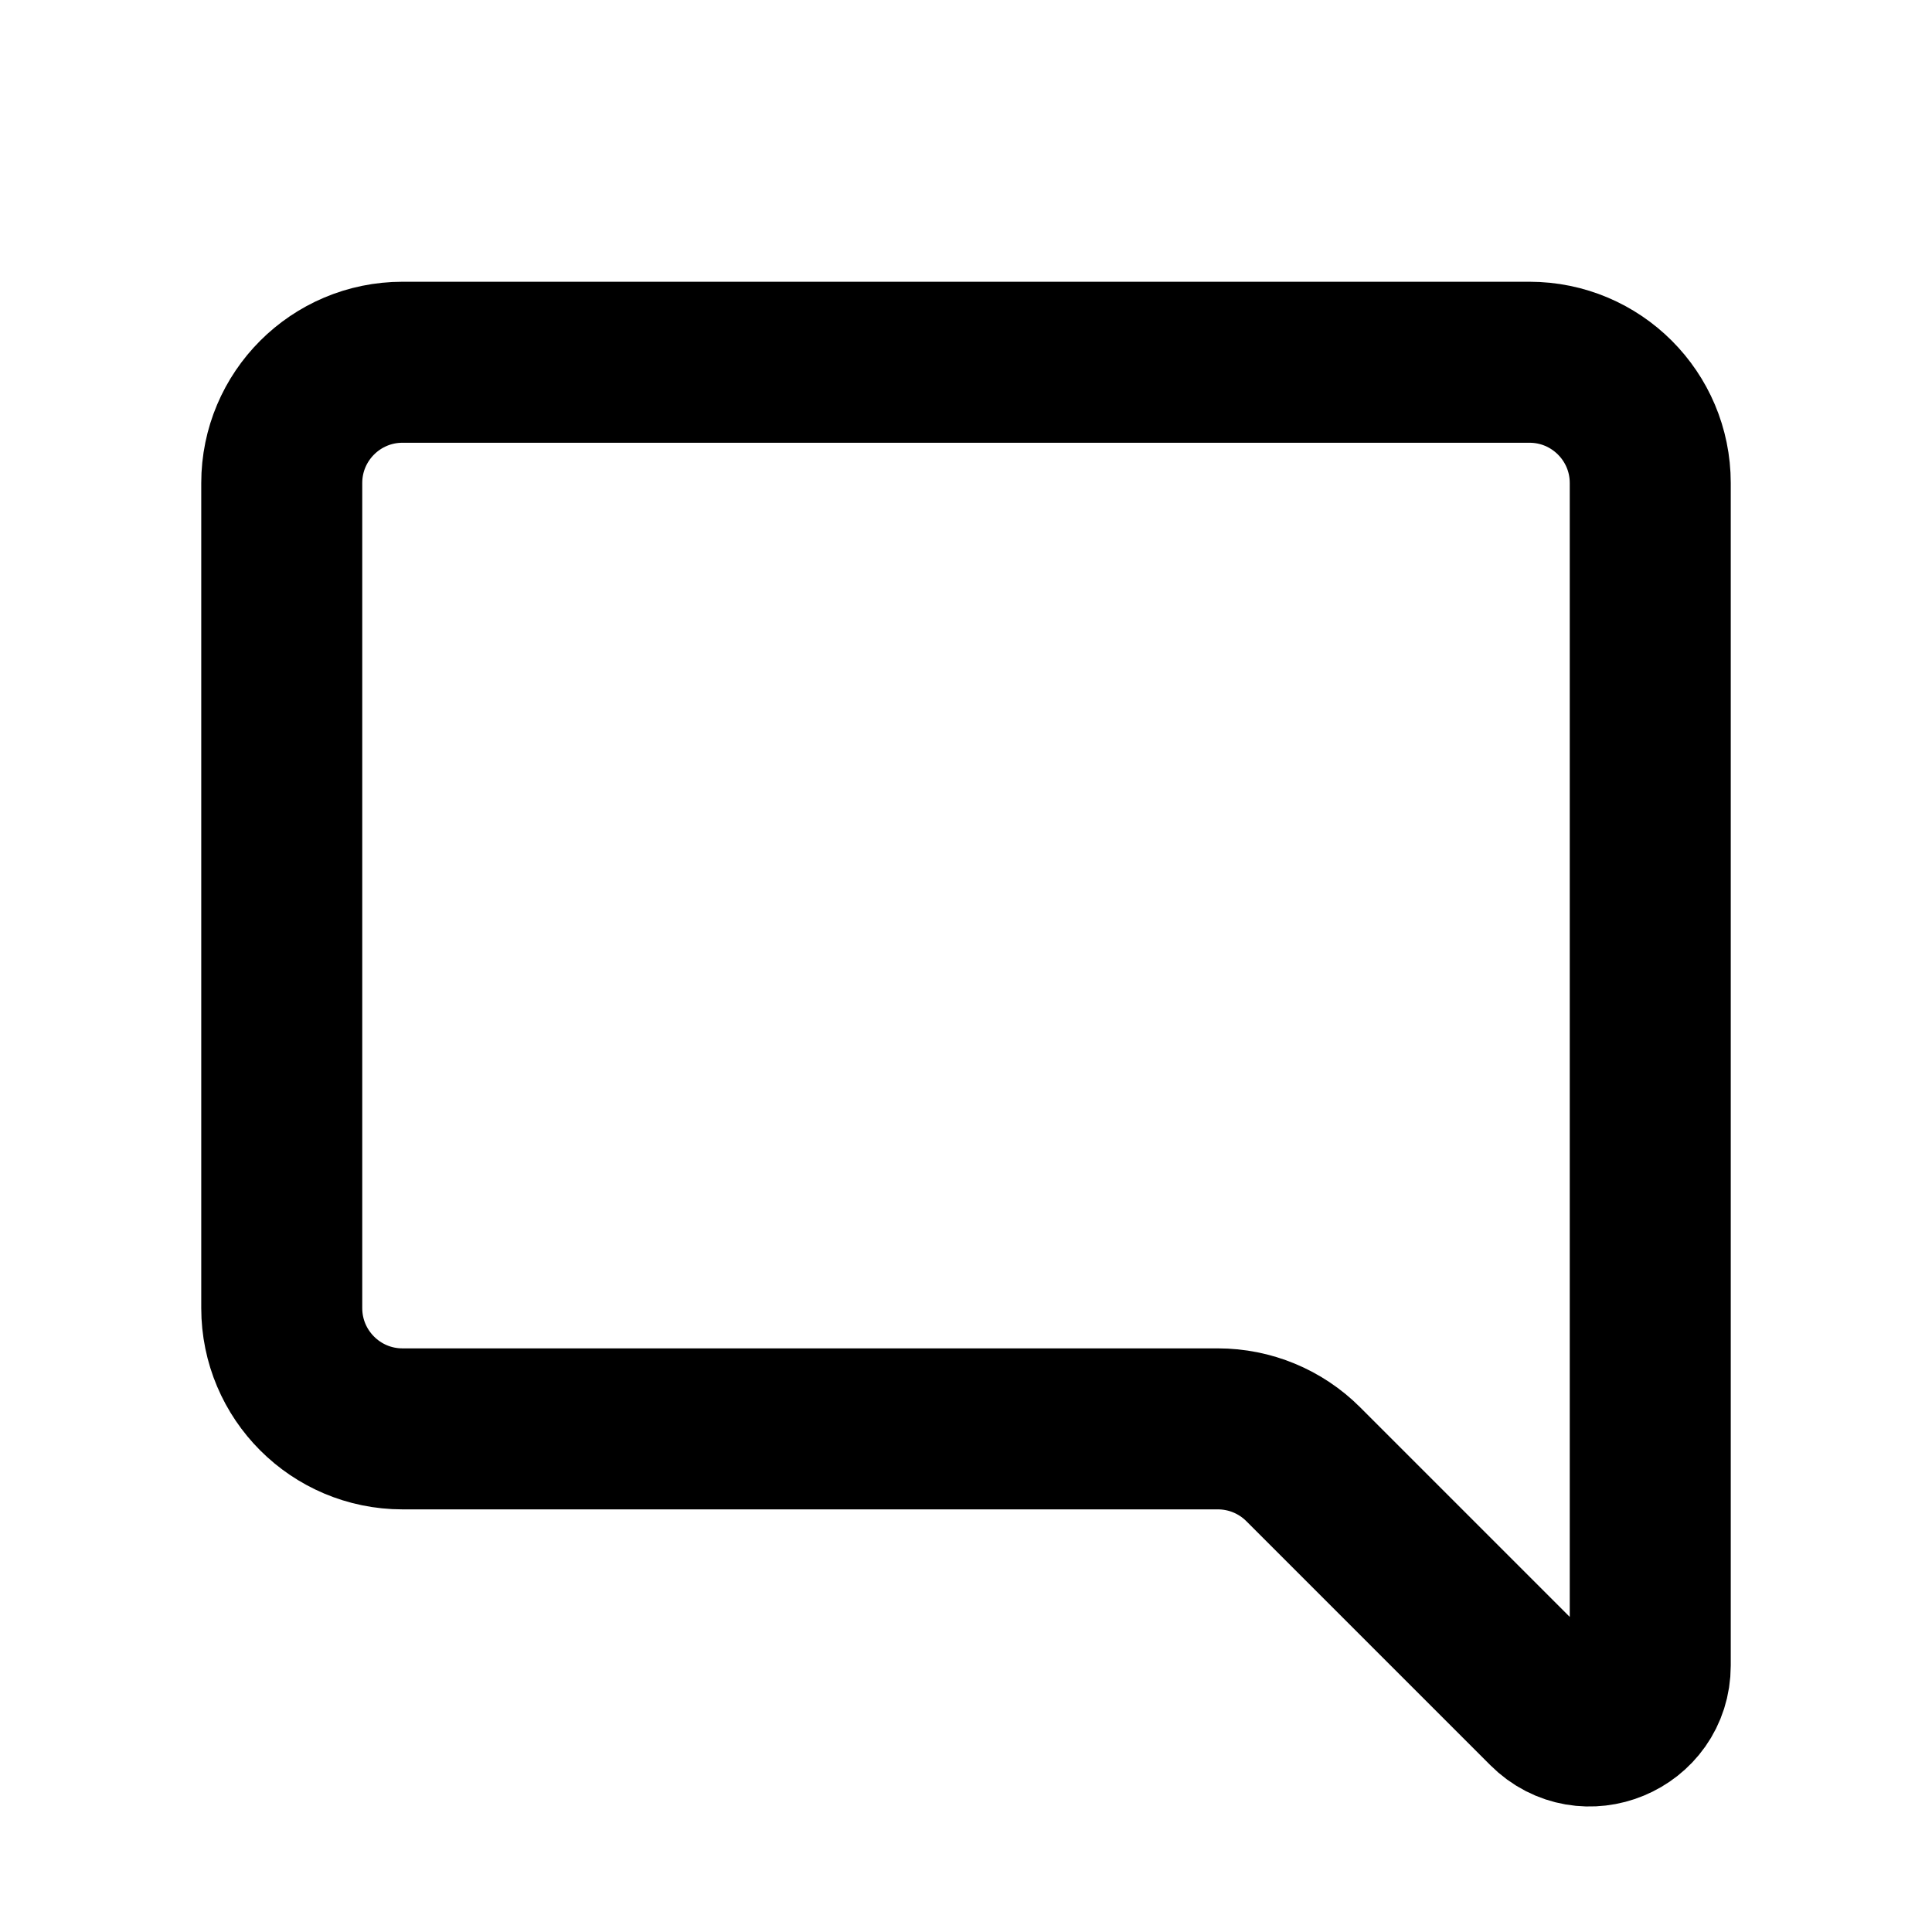 <svg xmlns="http://www.w3.org/2000/svg" fill="none" viewBox="0 0 24 24">
  <path stroke="currentColor" stroke-width="2" d="M20.5 6C20.5 5.172 19.828 4.5 19 4.5H5C4.172 4.5 3.5 5.172 3.5 6V16.25C3.5 17.078 4.172 17.75 5 17.75H15.129C15.527 17.75 15.908 17.908 16.189 18.189L19.22 21.22C19.692 21.692 20.5 21.358 20.5 20.689V6Z"/>
</svg>
